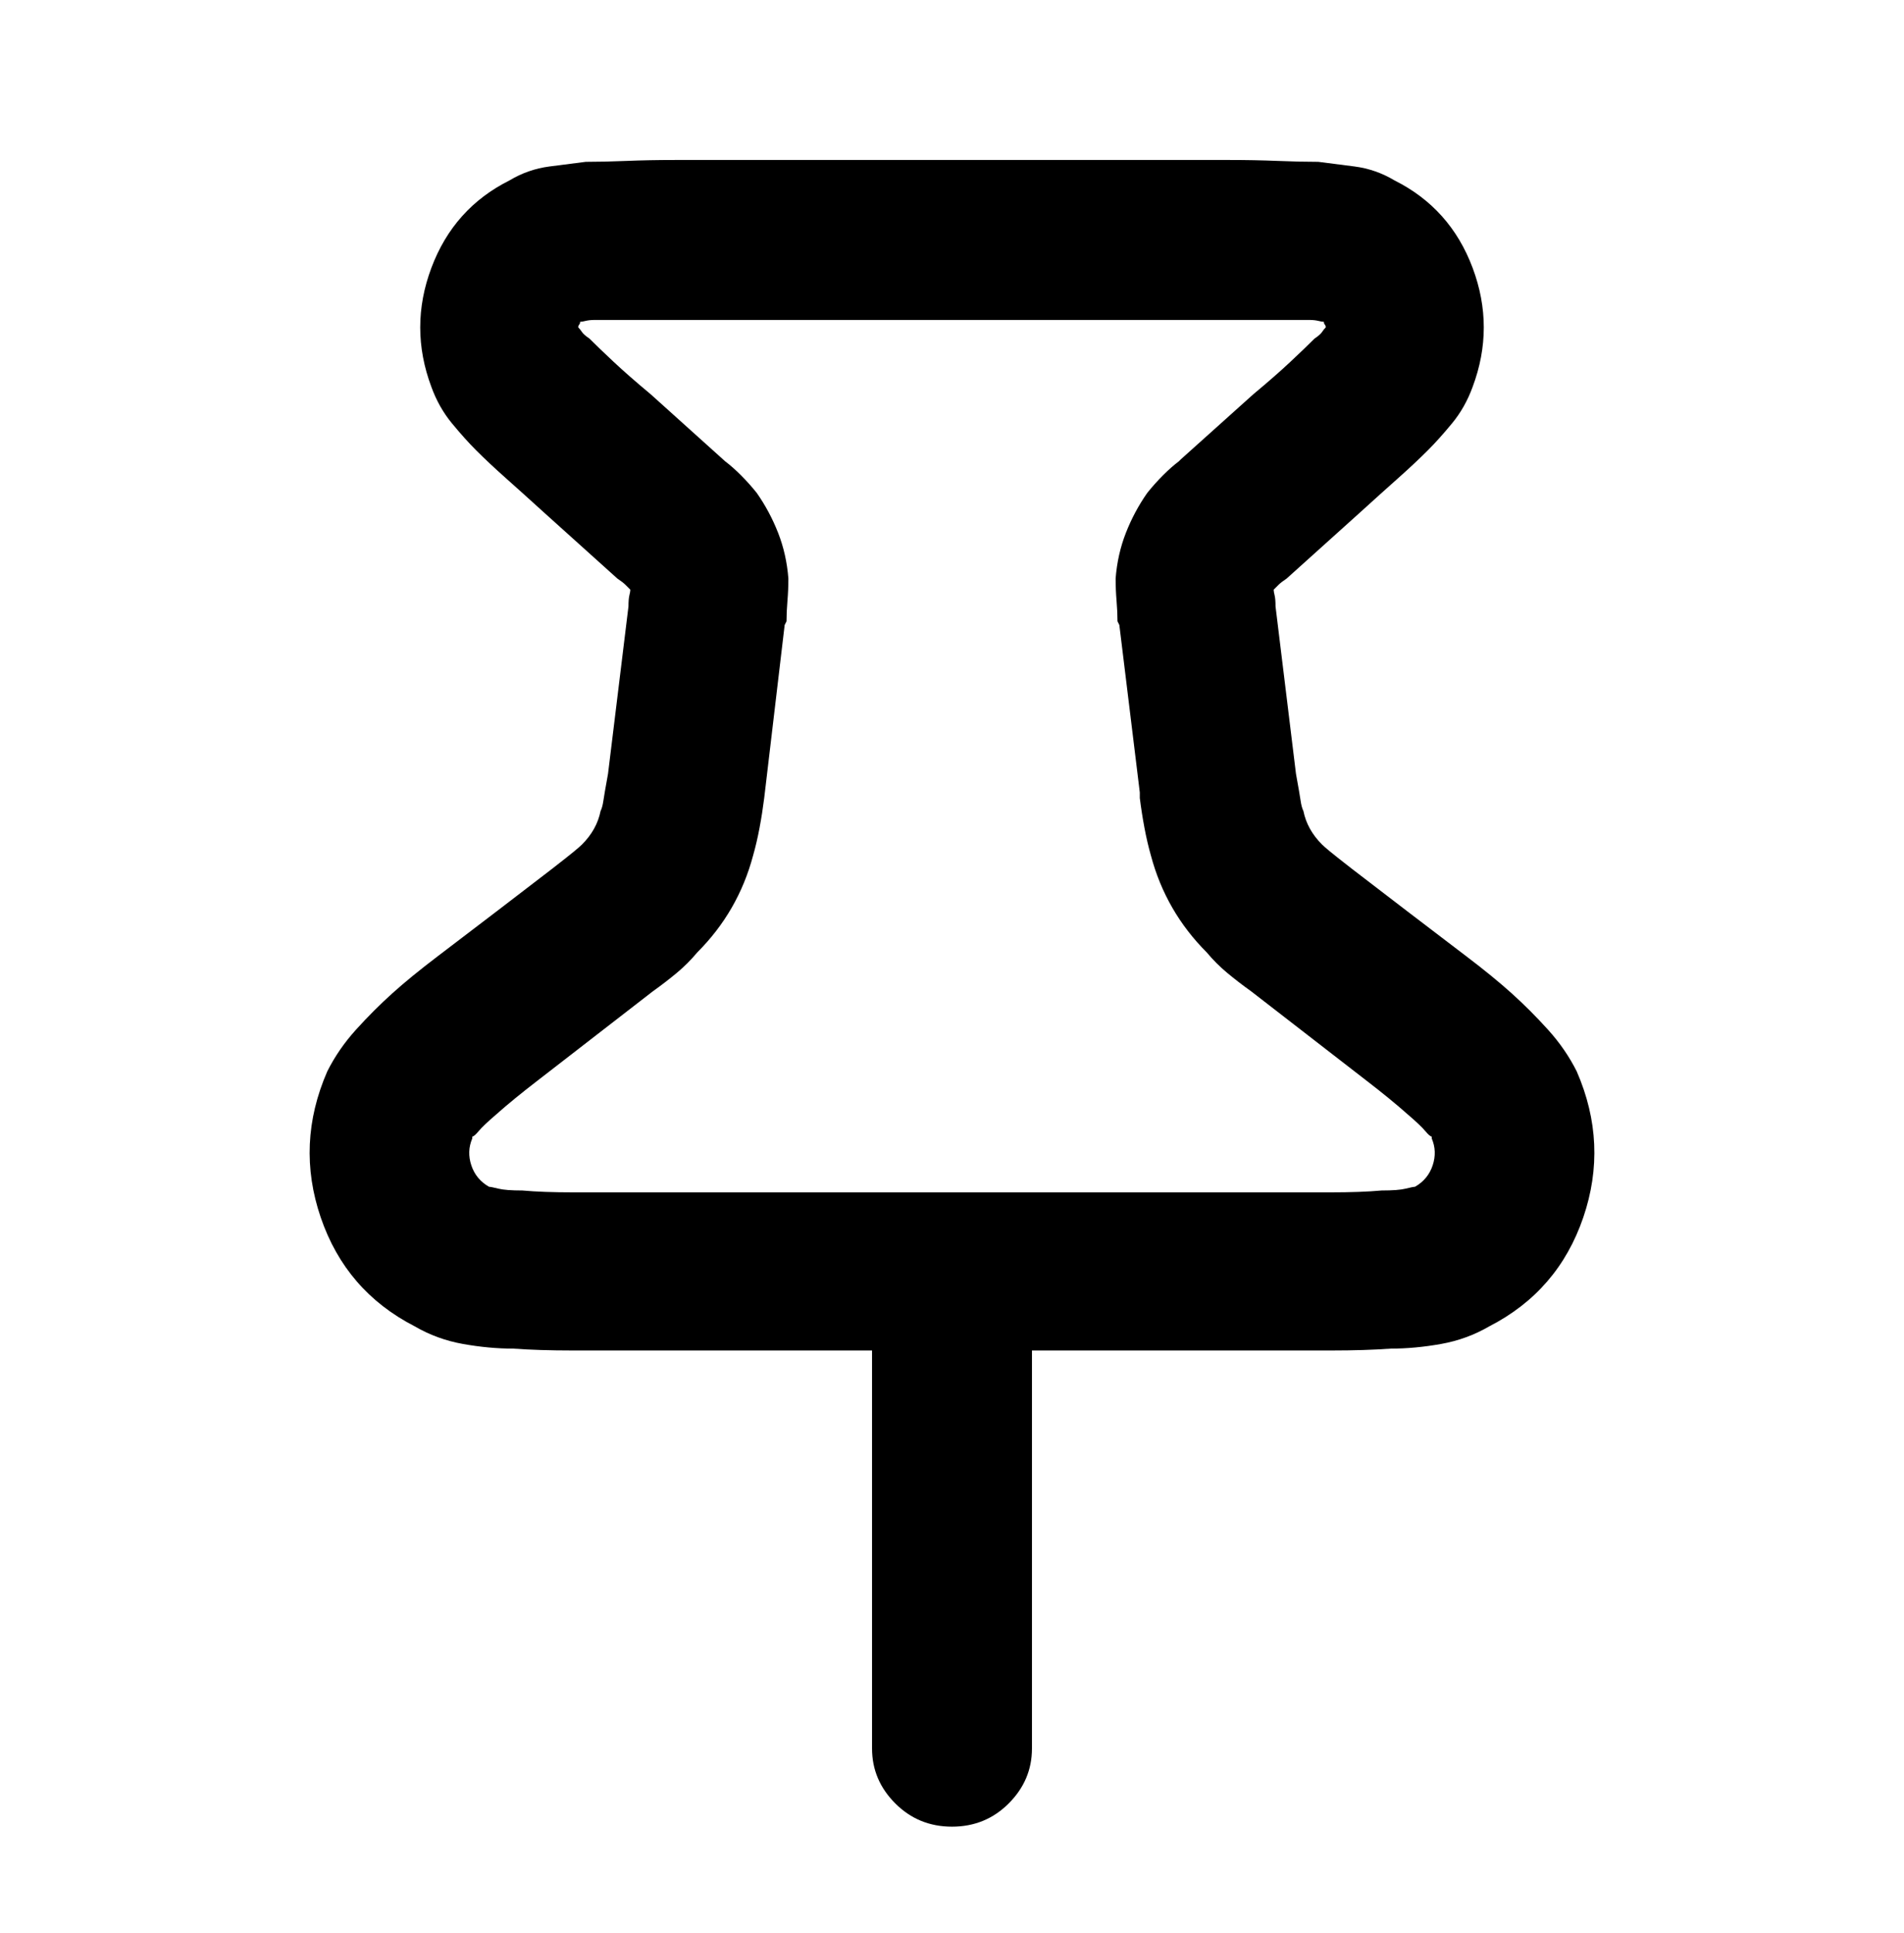 <svg viewBox="0 0 1024 1039" xmlns="http://www.w3.org/2000/svg"><path d="M365 86h296q14 0 26 .5t22 .5q8 1 19.5 2.5T750 97q30 15 42 47t0 64q-4 11-11 19.5T768 242q-7 7-16 15t-20 18l-40 36q-3 2-4.5 3.5L685 317q0 1 .5 3t.5 6l11 90q2 11 2.5 14.5t1.5 5.5q1 5 3.5 9.5t6.5 8.5q1 1 4 3.5t12 9.5l30 23q17 13 31.5 24t24.5 20q10 9 19.5 19.5T848 576q17 39 3.5 78.5T801 713q-12 7-26 9.5t-27 2.5q-14 1-31.5 1H555v214q0 17-12.5 29.5T512 982q-18 0-30.5-12.5T469 940V726H307.5q-17.5 0-31.5-1-13 0-27-2.5t-26-9.5q-37-19-50.5-58.5T176 576q6-12 15.5-22.5T211 534q10-9 24.5-20t31.5-24l30-23q9-7 12-9.5t4-3.5q4-4 6.5-8.5t3.5-9.5q1-2 1.5-5.5T327 416l11-90q0-4 .5-6t.5-3l-2.5-2.5Q335 313 332 311l-40-36q-11-10-20-18t-16-15q-6-6-13-14.5T232 208q-12-32 0-64t42-47q10-6 21.5-7.5T315 87q10 0 22-.5t26-.5h2zm147 555h203.5q16.5 0 27.5-1 9 0 13-1t5-1q7-4 9.5-11.5T770 612v-1q-1 0-3.5-3t-9.5-9q-9-8-22-18t-31-24l-31-24q-7-5-13-10t-11-11q-11-11-18.5-24T619 460q-2-7-3.5-15t-2.5-16v-3l-11-90-1-2q0-5-.5-11t-.5-12q1-13 5.5-24.5T617 265q4-5 8.5-9.5t8.5-7.5l1-1 39-35q12-10 20-17.5t13-12.5q3-2 4-3.5t2-2.5q0-1-.5-1.5t-.5-1.5q-1 0-3-.5t-5-.5H320q-3 0-5 .5t-3 .5q0 1-.5 1.5t-.5 1.5q1 1 2 2.5t4 3.5q5 5 13 12.5t20 17.5l40 36q4 3 8.5 7.5t8.5 9.5q7 10 11.5 21.5T424 311q0 6-.5 12t-.5 11l-1 2-11 93q-1 8-2.5 16t-3.5 15q-4 15-11.5 28T375 512q-5 6-11 11t-13 10l-31 24q-18 14-31 24t-22 18q-7 6-9.5 9t-3.5 3v1q-3 7-.5 14.5T263 638q1 0 5 1t13 1q11 1 27.5 1H512z"/></svg>